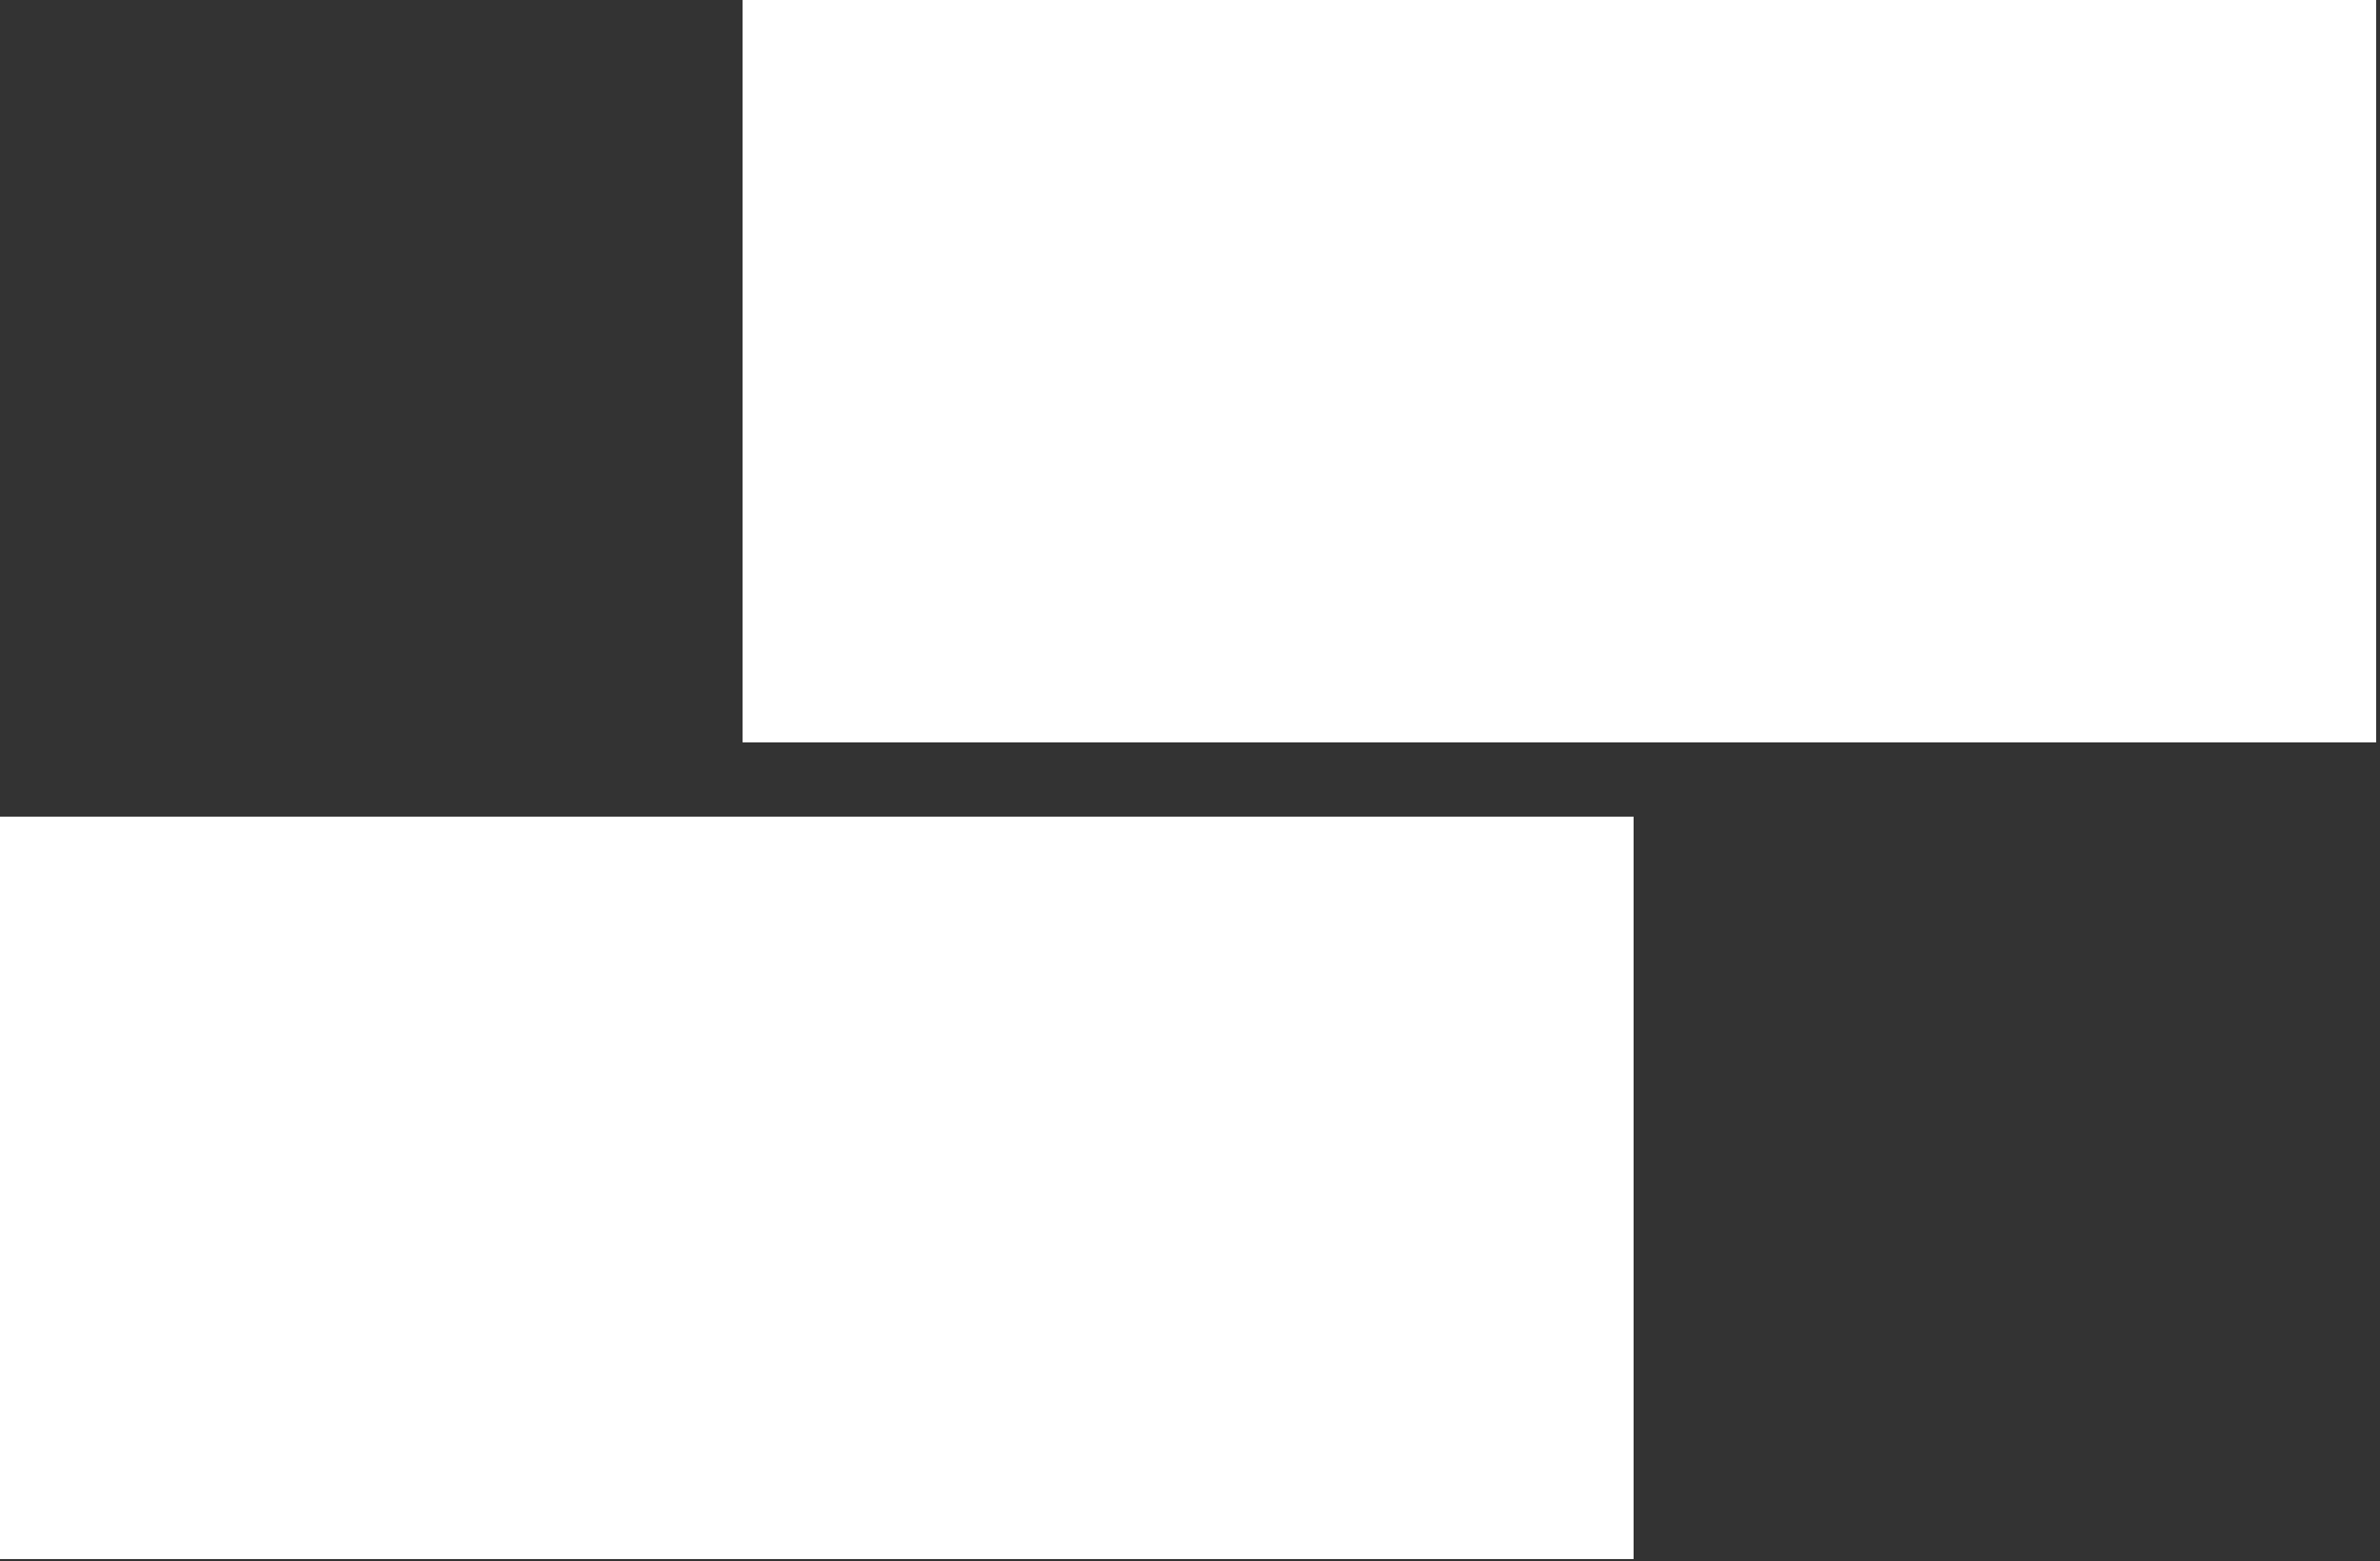 <svg width="381" height="250" viewBox="0 0 381 250" fill="none" xmlns="http://www.w3.org/2000/svg">
<rect x="0" y="0" width="381" height="250" fill="#333333" stroke="none"/>
<rect y="130.755" width="261.511" height="118.869" fill="white"/>
<rect x="118.869" y="-0" width="261.511" height="118.869" fill="white"/>
</svg>
